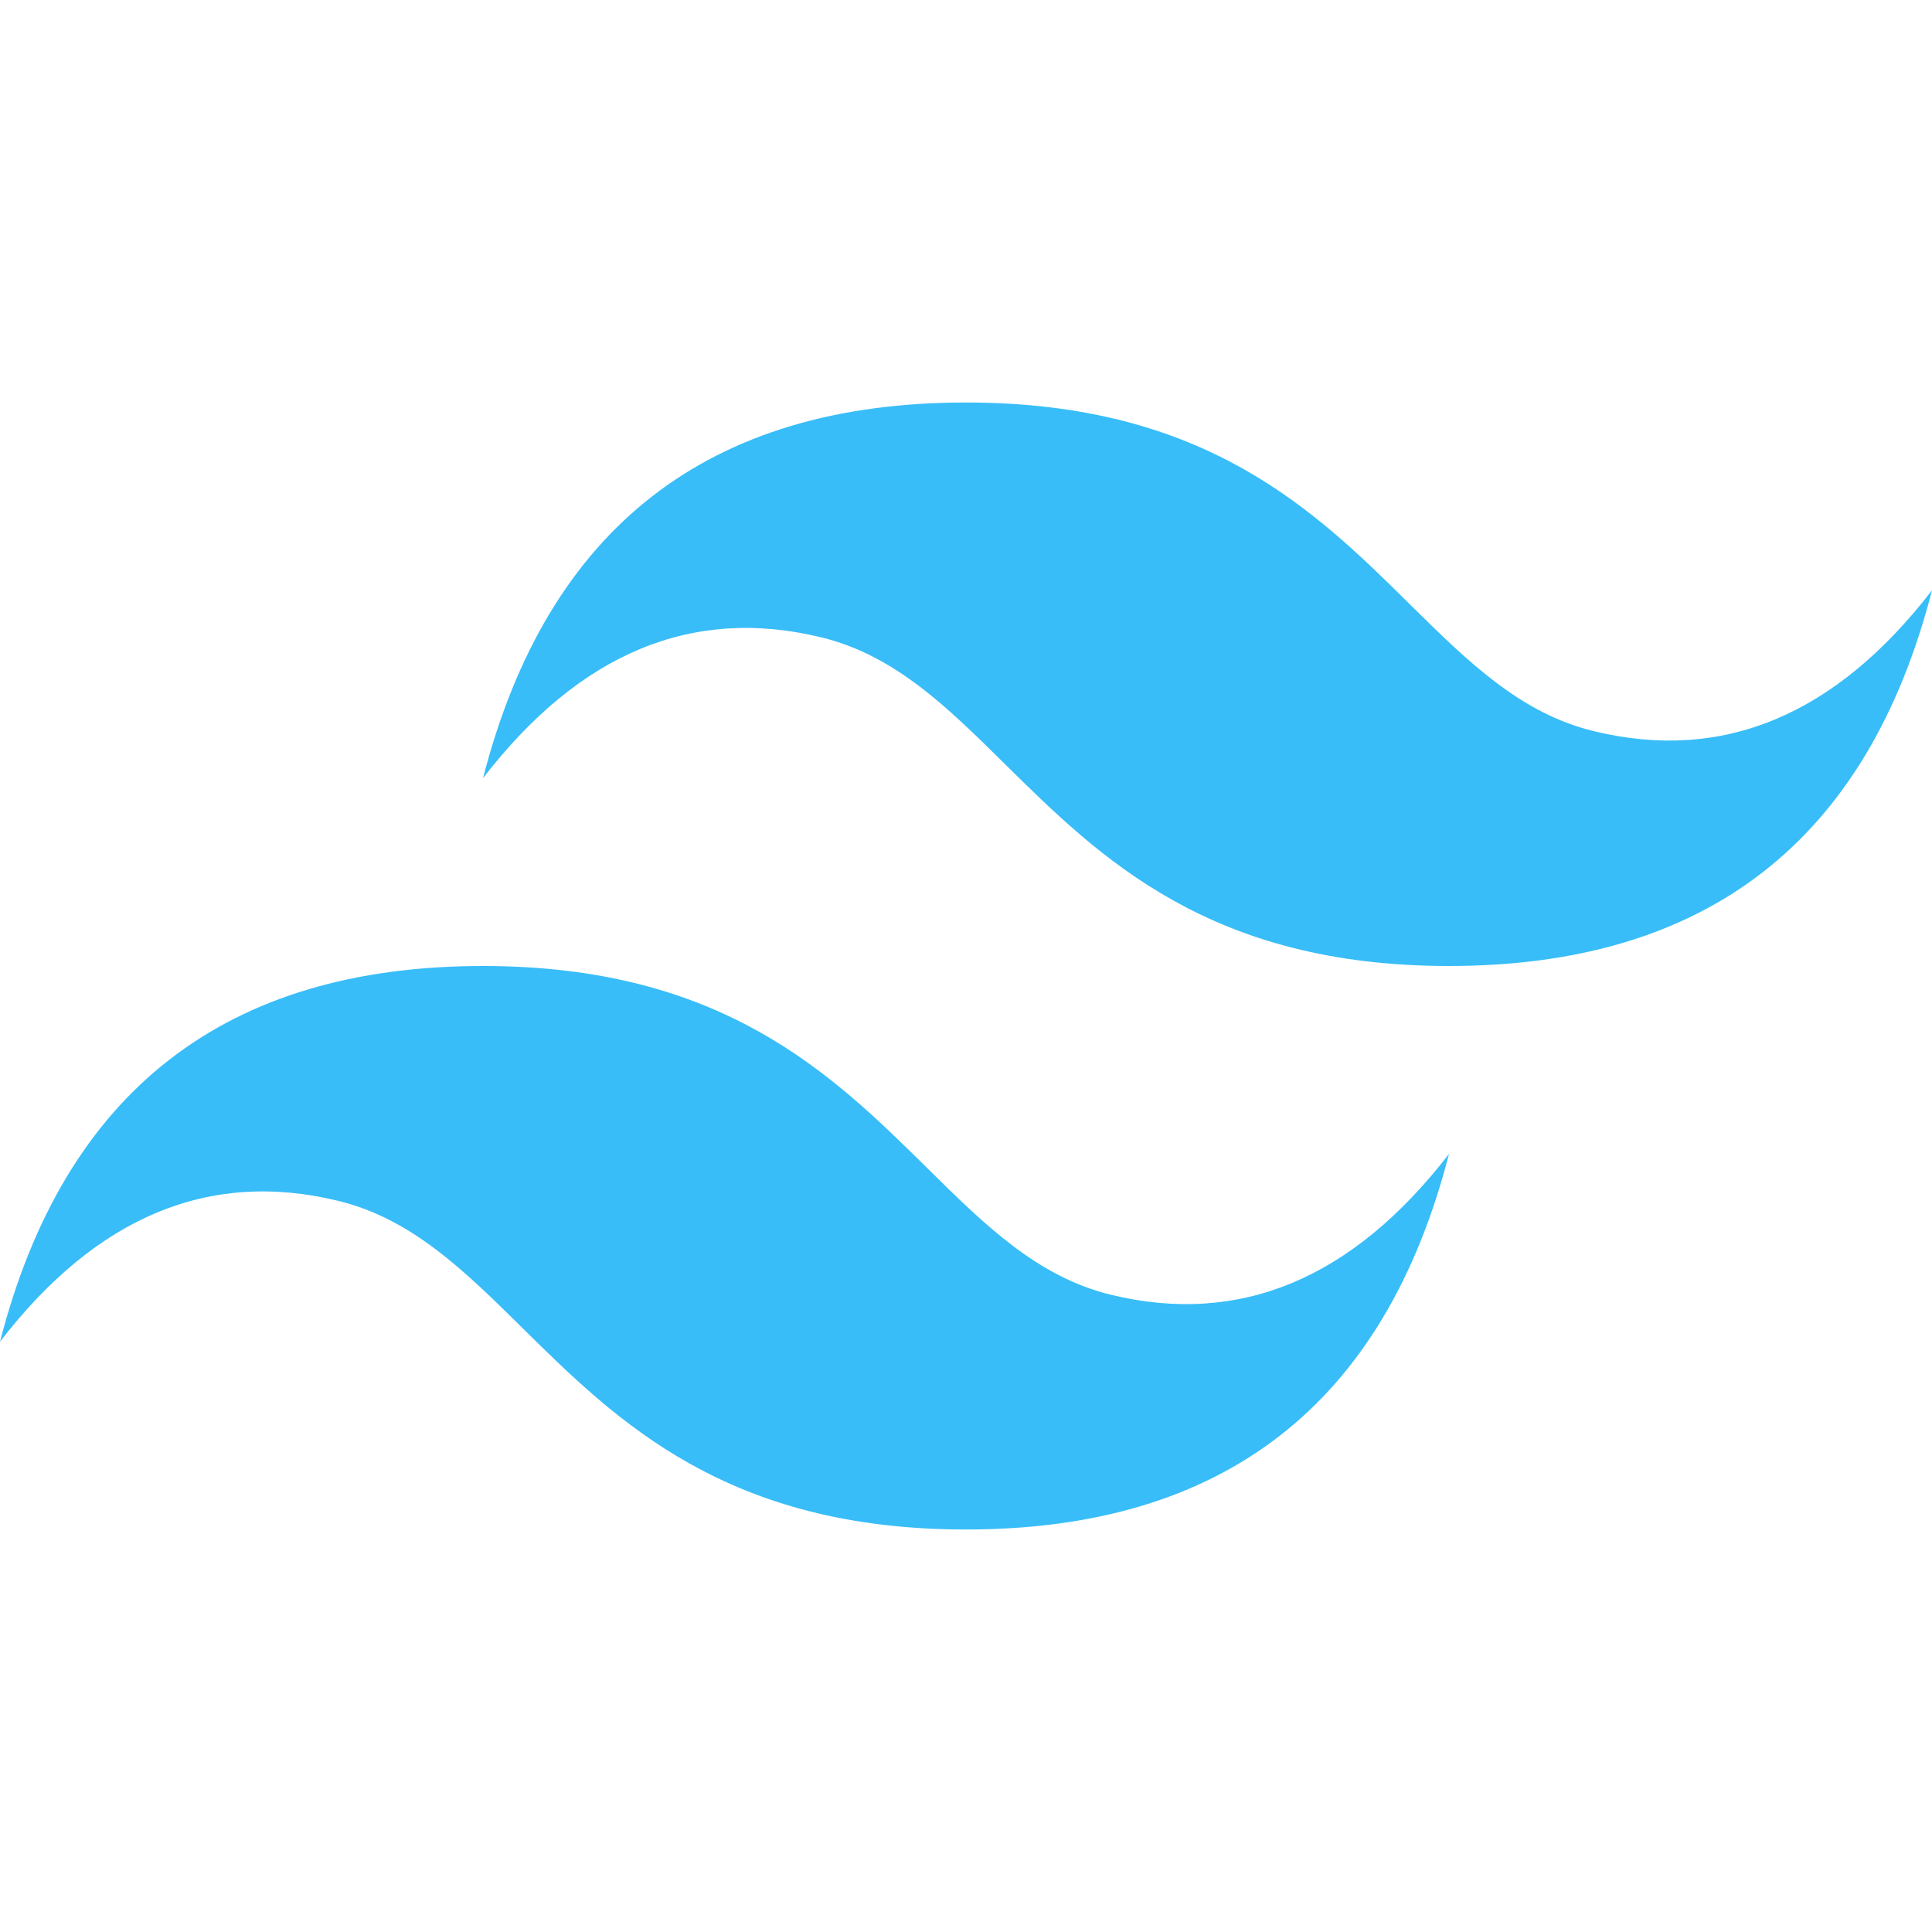 <svg width="24" height="24" viewBox="0 0 24 24" fill="none" xmlns="http://www.w3.org/2000/svg">
<path fill-rule="evenodd" clip-rule="evenodd" d="M12 5C8.8 5 6.8 6.556 6 9.667C7.2 8.111 8.6 7.528 10.2 7.917C11.113 8.138 11.766 8.782 12.487 9.495C13.664 10.656 15.026 12 18 12C21.2 12 23.2 10.444 24 7.333C22.8 8.889 21.4 9.472 19.8 9.083C18.887 8.862 18.234 8.218 17.512 7.505C16.336 6.343 14.974 5 12 5ZM6 12C2.8 12 0.8 13.556 0 16.667C1.2 15.111 2.6 14.528 4.2 14.917C5.113 15.139 5.766 15.782 6.488 16.495C7.664 17.656 9.026 19 12 19C15.2 19 17.2 17.445 18 14.334C16.8 15.889 15.4 16.472 13.8 16.084C12.887 15.861 12.234 15.218 11.513 14.505C10.336 13.344 8.974 12 6 12Z" fill="#38BDF8"/>
</svg>
